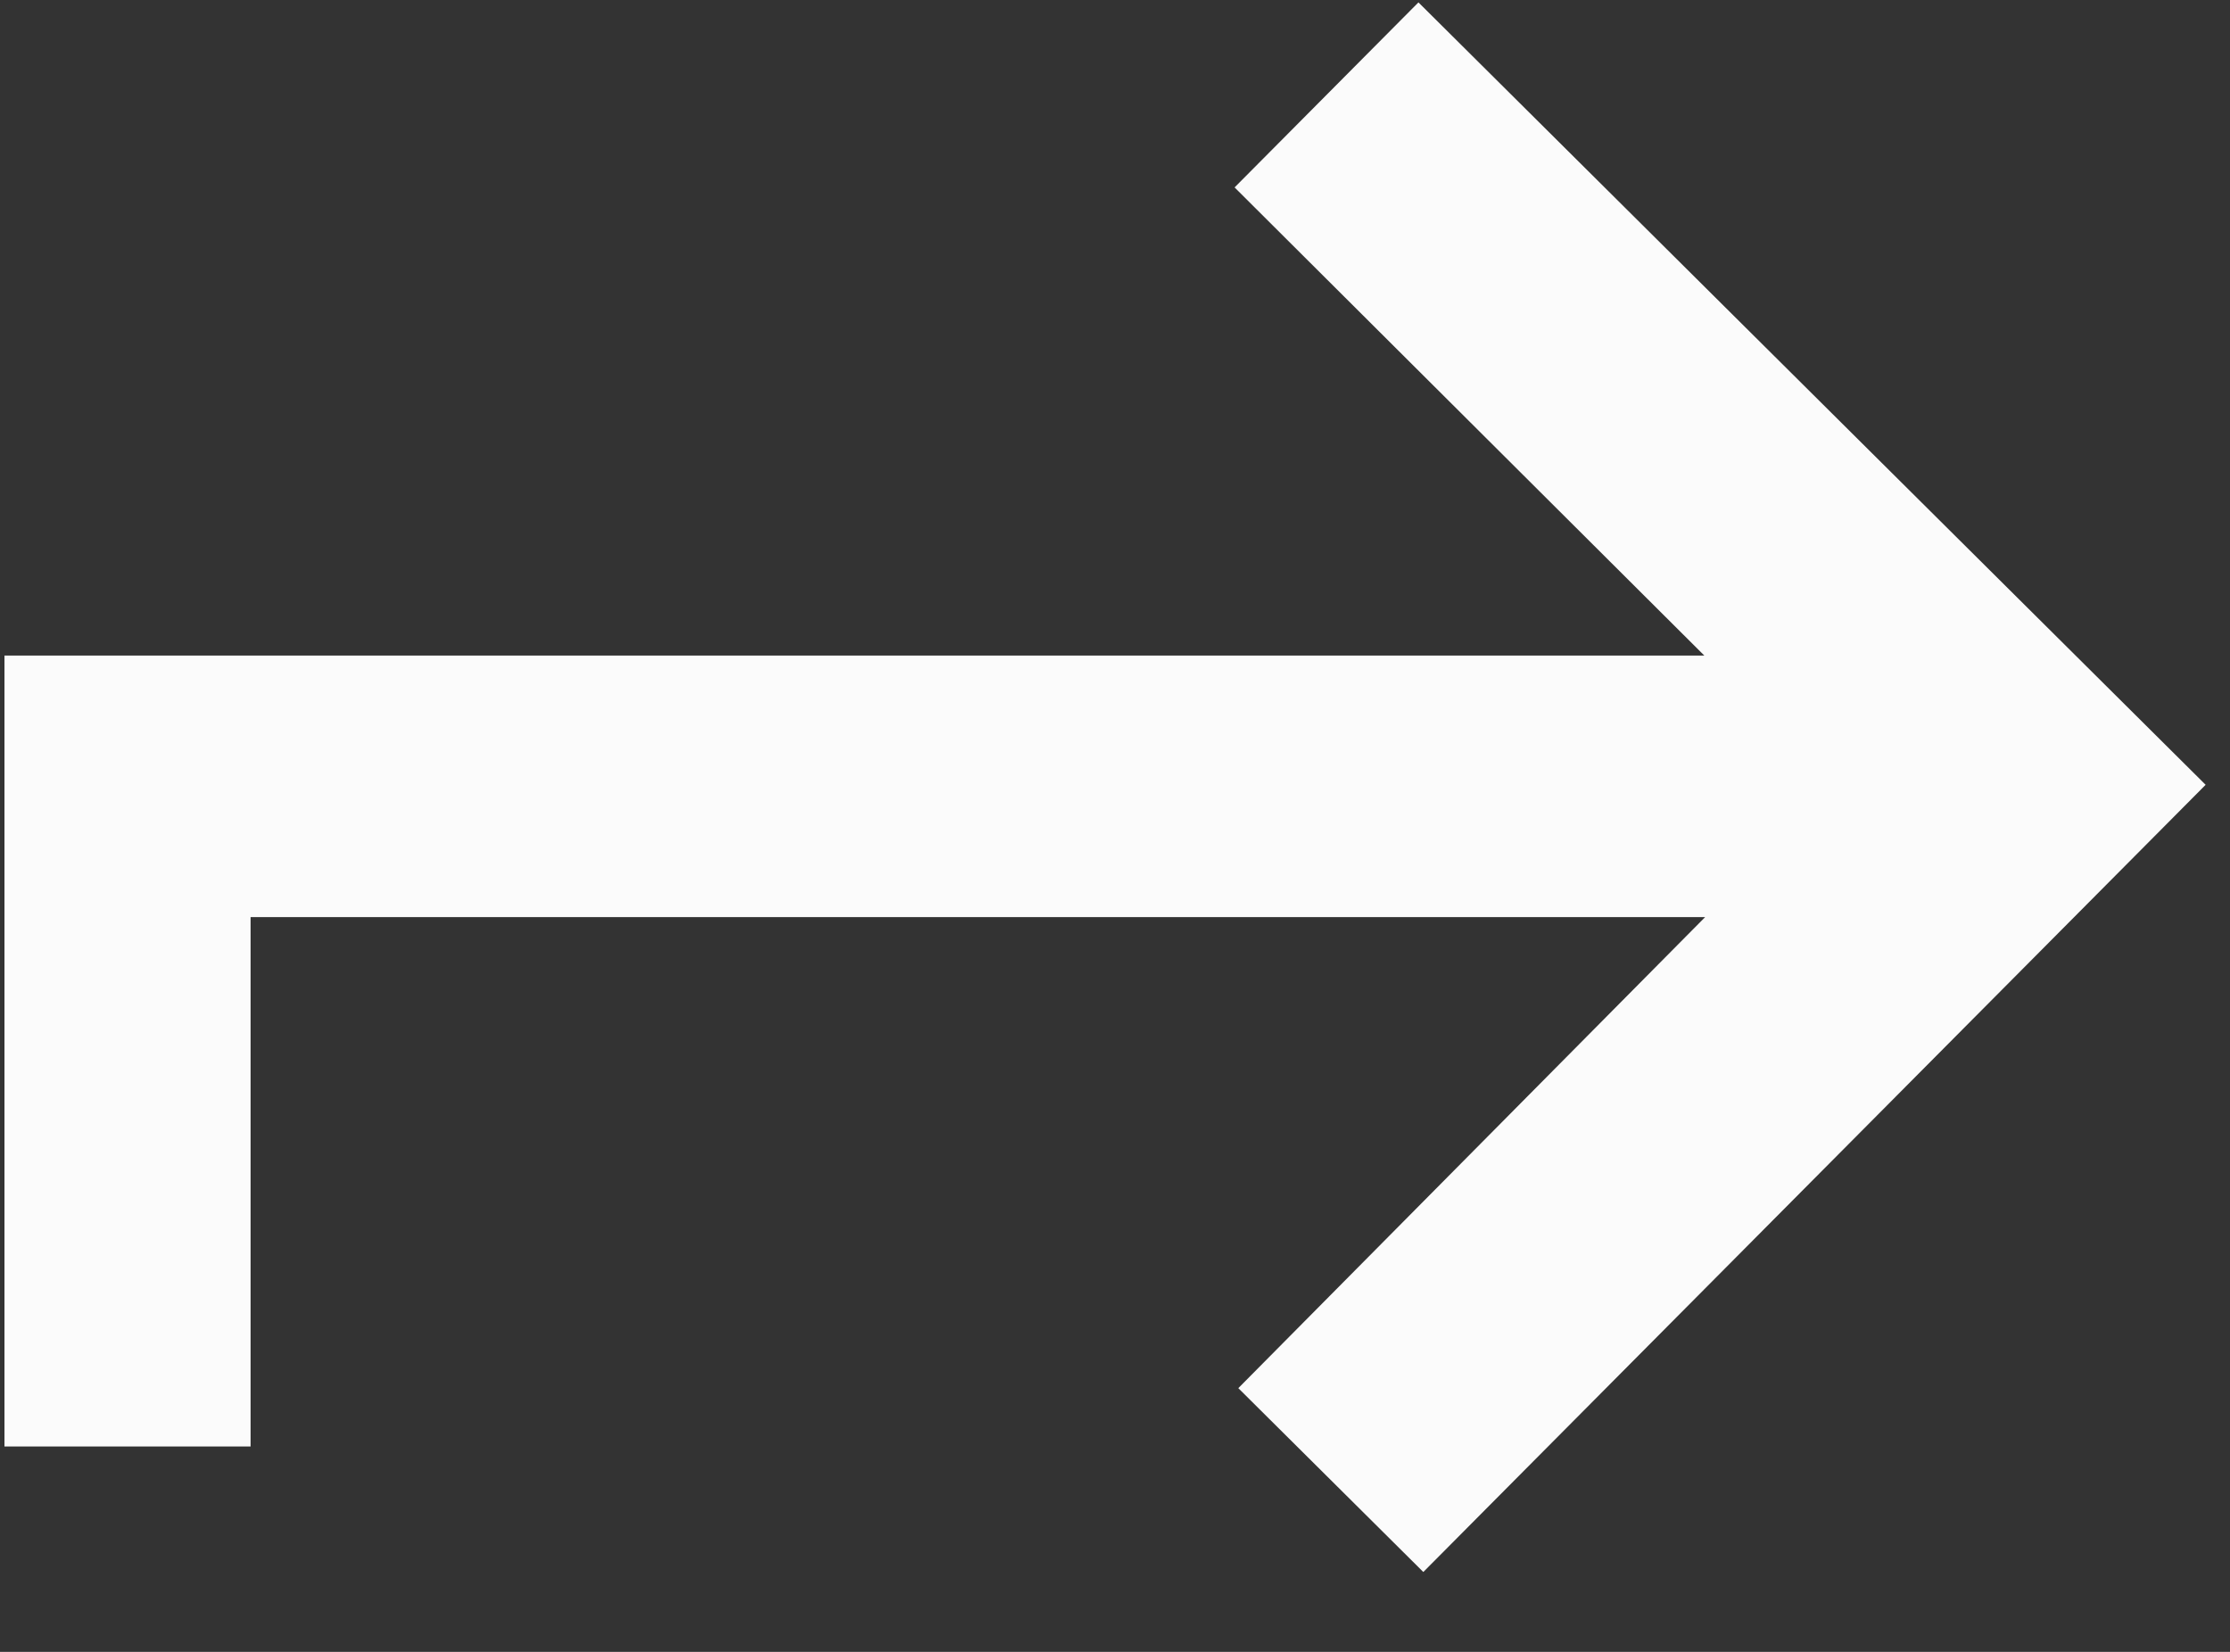 <svg width="27" height="20" viewBox="0 0 27 20" fill="none" xmlns="http://www.w3.org/2000/svg">
<rect x="0" y="0" width="27" height="20" fill="#333333" stroke="none"/>
<path d="M3.034 17.513L3.034 11.104L20.645 11.104L14.993 16.807L17.233 19.033L26.705 9.502L17.174 0.029L14.948 2.269L20.635 7.937L0.054 7.937L0.054 17.513L3.034 17.513Z" fill="#FBFBFB"/>
</svg>
